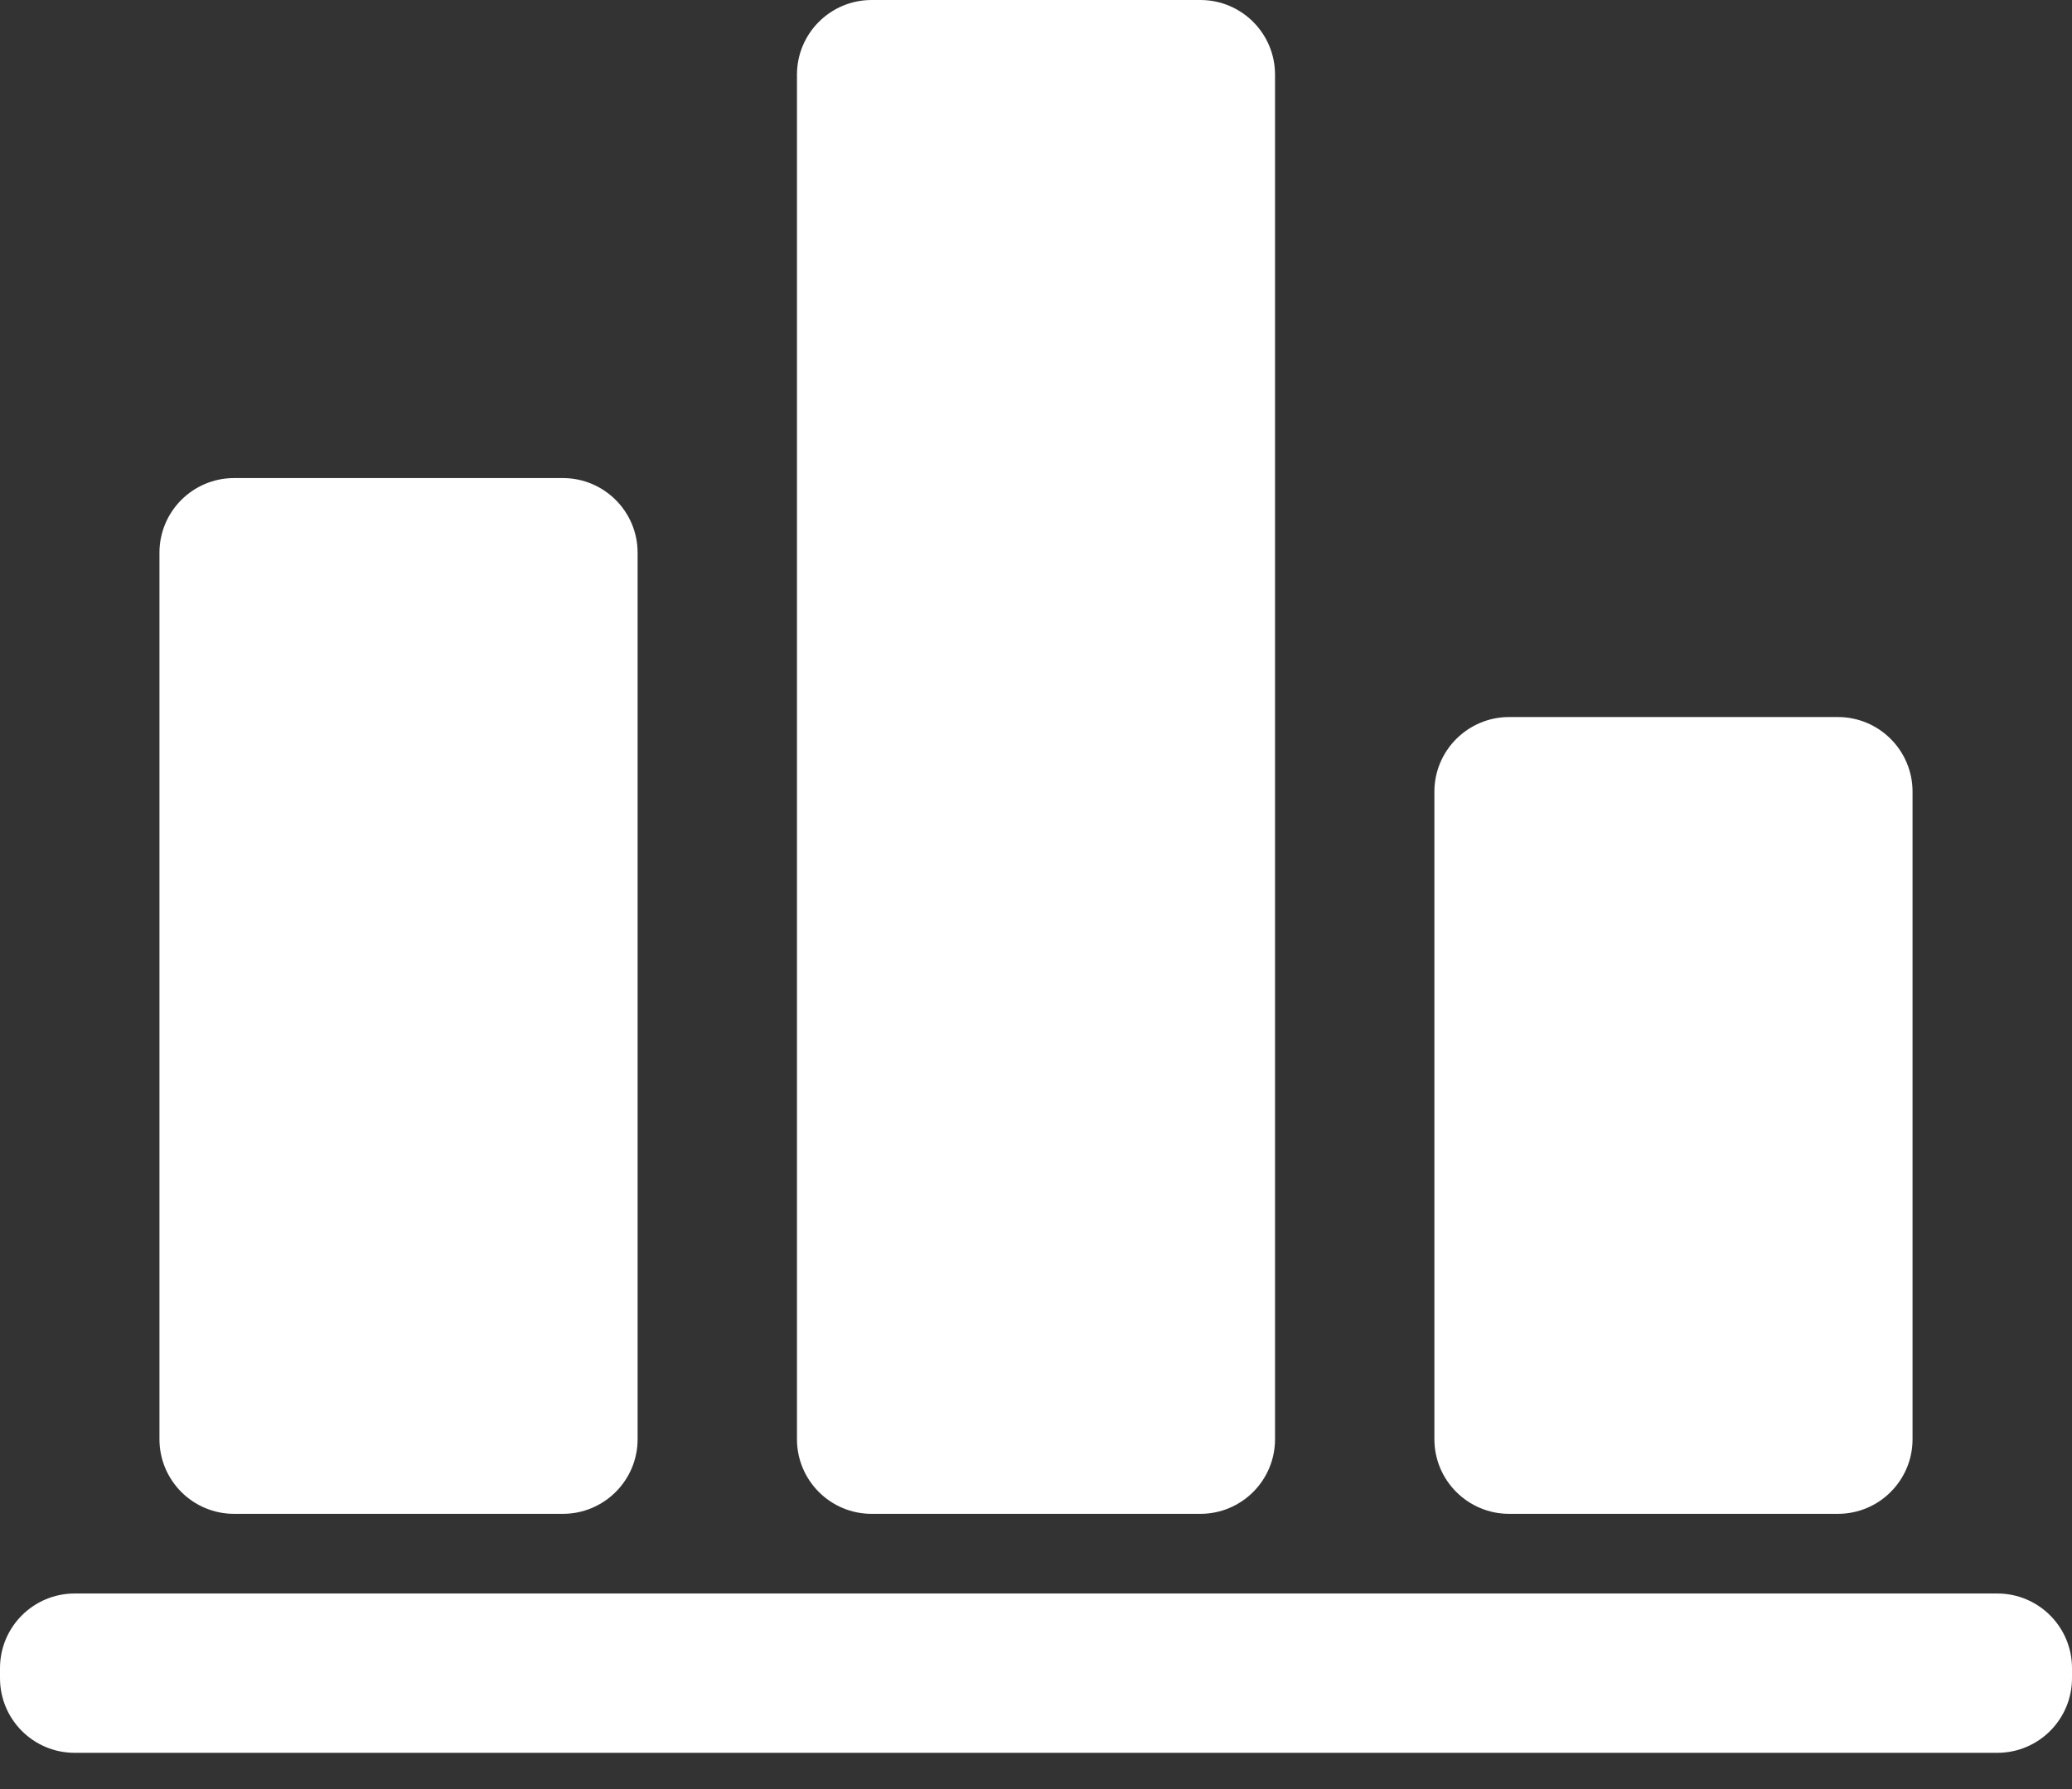<?xml version="1.0" encoding="UTF-8"?>
<svg width="22px" height="19px" viewBox="0 0 22 19" version="1.1" xmlns="http://www.w3.org/2000/svg" xmlns:xlink="http://www.w3.org/1999/xlink">
    <rect x="0" y="0" width="22" height="19" fill="#333333" stroke="none"/>
    <title>形状</title>
    <g id="事件信息、组织动态、辅助工具" stroke="none" stroke-width="1" fill="none" fill-rule="evenodd">
        <g id="事件信息" transform="translate(-451, -823)" fill="#FFFFFF" fill-rule="nonzero">
            <g id="编组-9" transform="translate(430, 132)">
                <g id="Group-24备份-12" transform="translate(0, 675)">
                    <path d="M42.207,32.923 C42.645,32.923 43,33.278 43,33.716 L43,33.822 C43,34.26 42.645,34.615 42.207,34.615 L21.793,34.615 C21.355,34.615 21,34.26 21,33.822 L21,33.716 C21,33.278 21.355,32.923 21.793,32.923 L42.207,32.923 Z M26.976,21.077 C27.414,21.077 27.77,21.432 27.77,21.87 L27.77,31.284 C27.77,31.722 27.414,32.077 26.976,32.077 L23.486,32.077 C23.048,32.077 22.693,31.722 22.693,31.284 L22.693,21.87 C22.693,21.432 23.048,21.077 23.486,21.077 L26.976,21.077 Z M40.514,23.615 C40.952,23.615 41.307,23.97 41.307,24.408 L41.307,31.284 C41.307,31.722 40.952,32.077 40.514,32.077 L37.024,32.077 C36.586,32.077 36.23,31.722 36.23,31.284 L36.23,24.408 C36.23,23.97 36.586,23.615 37.024,23.615 L40.514,23.615 L40.514,23.615 Z M33.745,16 C34.183,16 34.538,16.355 34.538,16.793 L34.538,31.284 C34.538,31.722 34.183,32.077 33.745,32.077 L30.255,32.077 C29.817,32.077 29.462,31.722 29.462,31.284 L29.462,16.793 C29.462,16.355 29.817,16 30.255,16 L33.745,16 Z" id="形状"></path>
                </g>
            </g>
        </g>
    </g>
</svg>